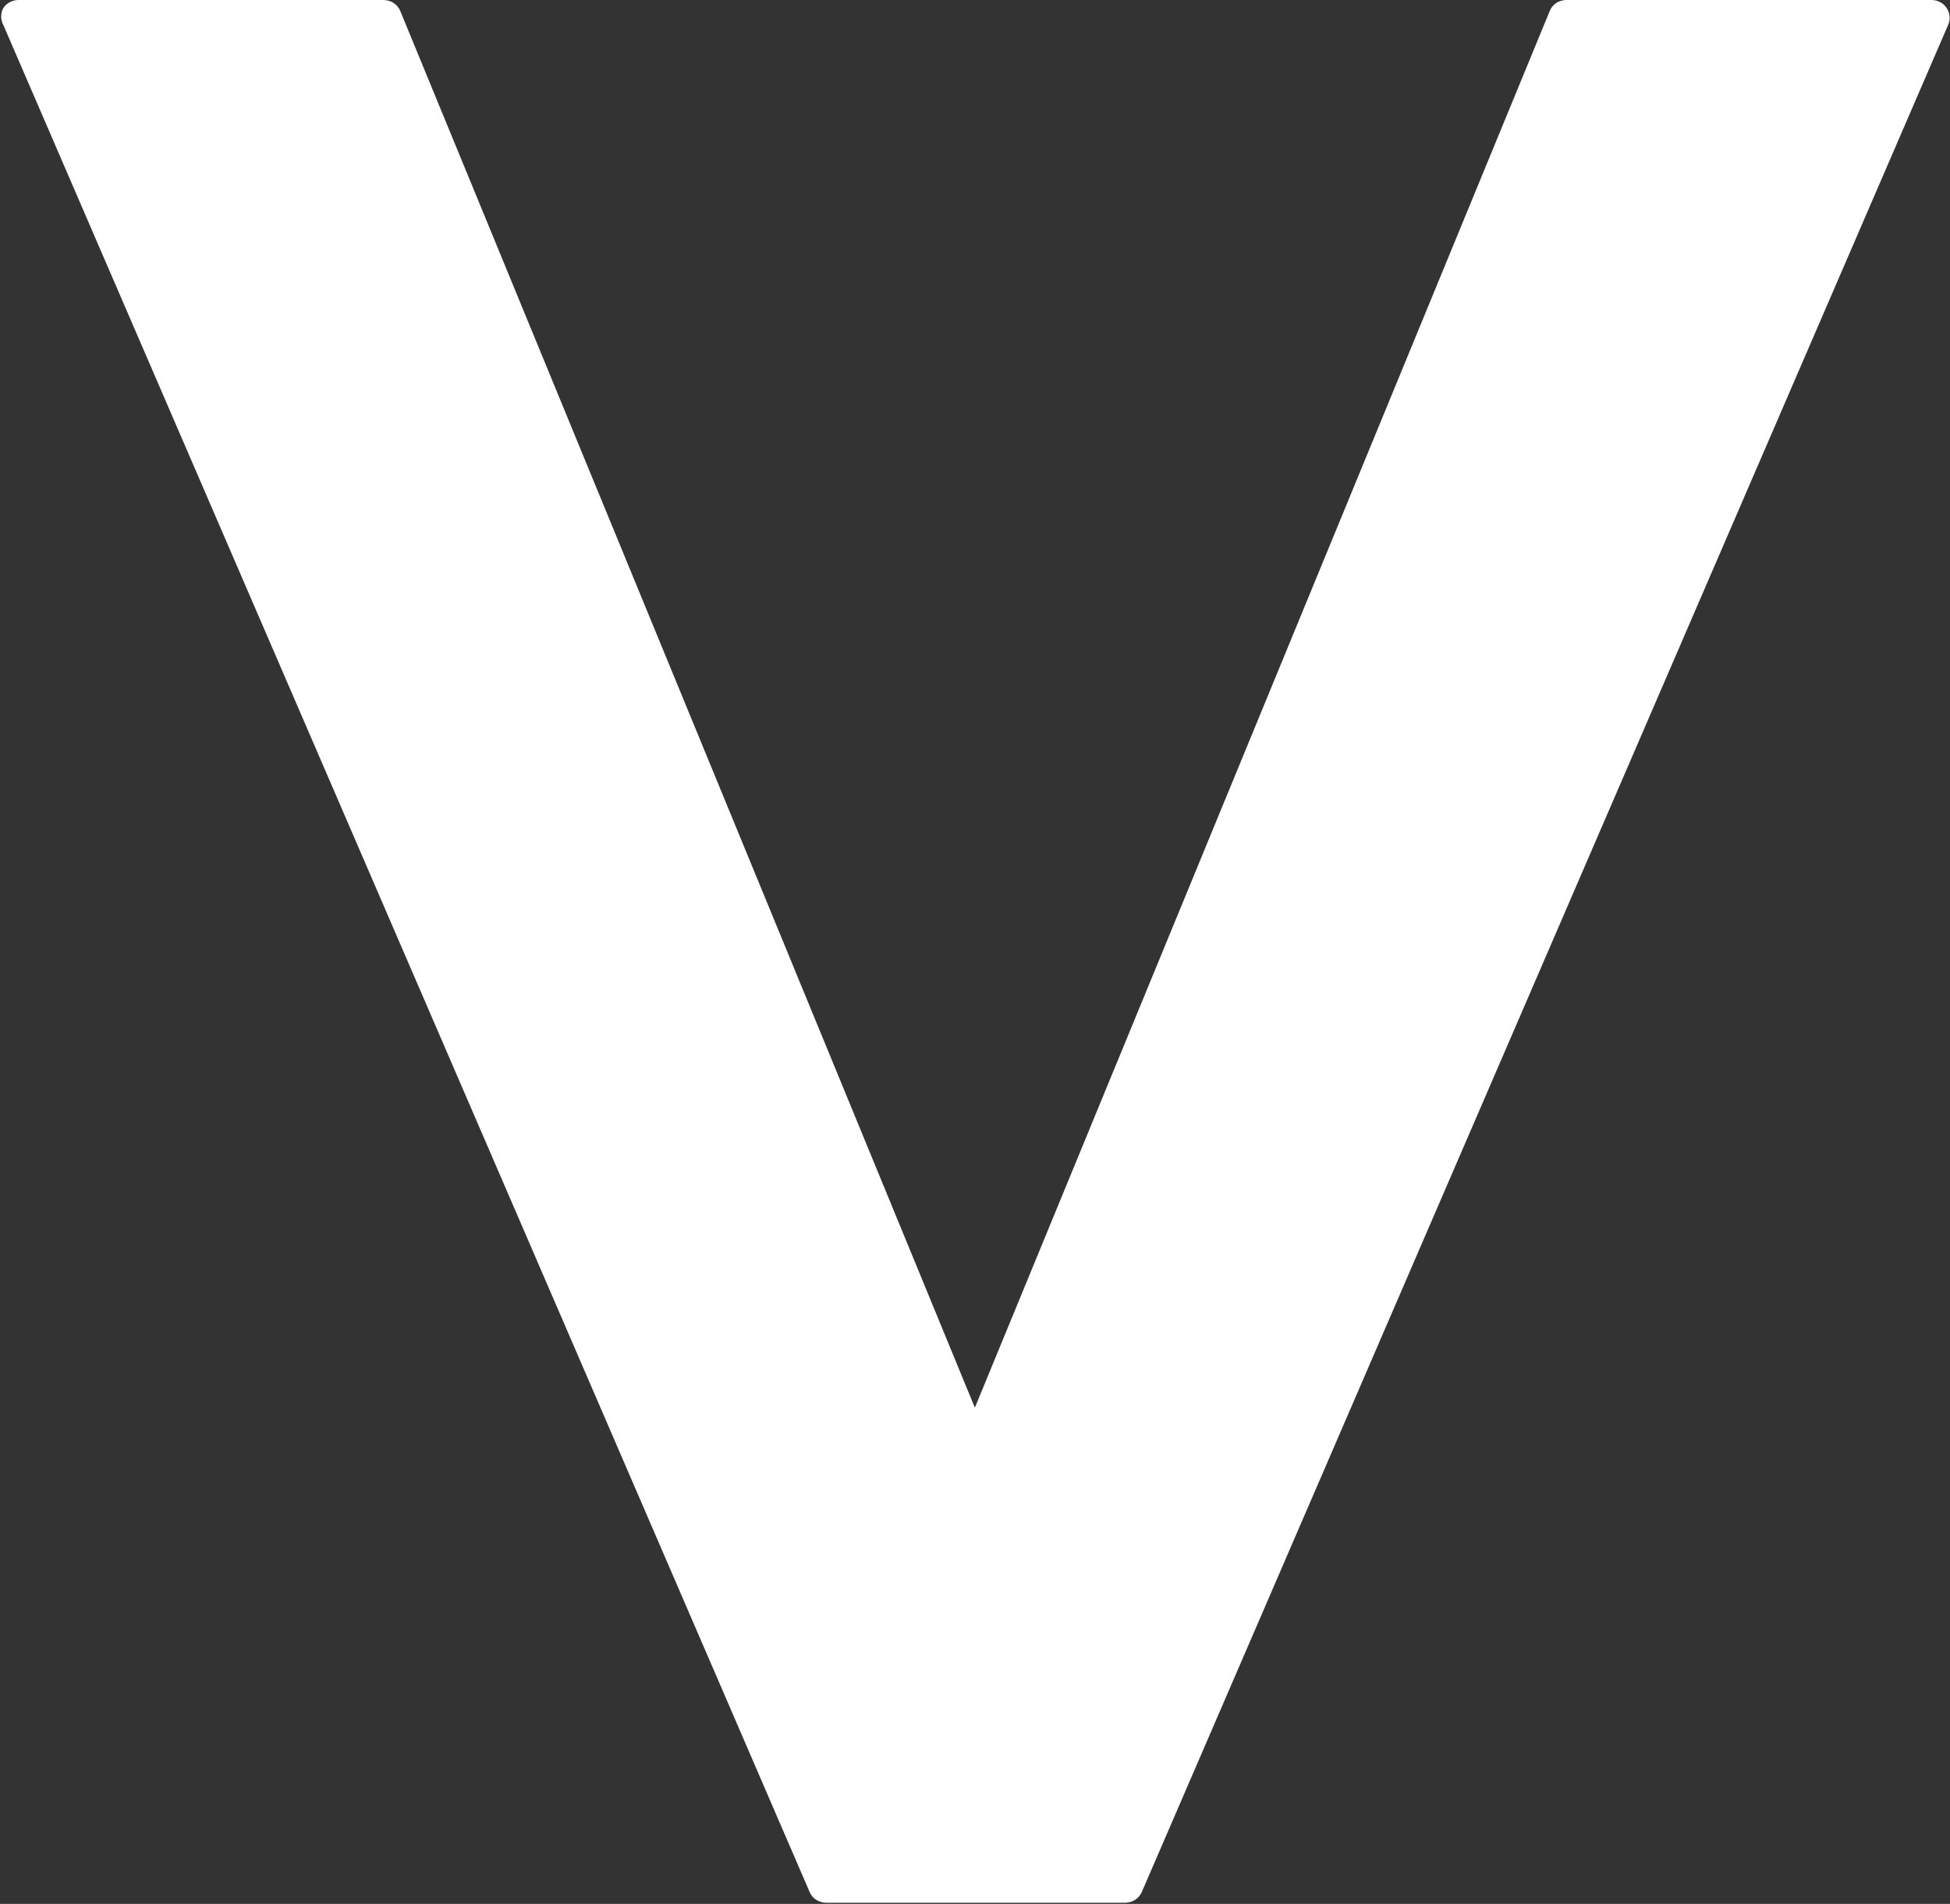<svg version="1.2" xmlns="http://www.w3.org/2000/svg" viewBox="0 0 1353 1321" width="1353" height="1321">
	<rect x="0" y="0" width="1353" height="1321" fill="#333333" stroke="none"/>
	<title>logo (51)-svg</title>
	<style>
		.s0 { fill: #ffffff } 
	</style>
	<path id="Layer" class="s0" d="m1346.2 1.5c1.8 0.9 3.4 2.4 4.5 4.1 1.1 1.7 1.8 3.7 2 5.7 0.2 2.1-0.2 4.1-1 6l-559.4 1295.3q-0.7 1.7-1.9 3.1-1.1 1.4-2.7 2.4-1.5 1-3.2 1.5-1.8 0.5-3.6 0.6h-207.8q-1.9 0-3.6-0.6-1.8-0.5-3.3-1.5-1.5-1-2.7-2.4-1.1-1.4-1.8-3.1l-559.4-1295.3q-0.8-1.3-1.1-2.8-0.4-1.5-0.4-3.1 0-1.5 0.4-3 0.3-1.5 1.1-2.8 0.9-1.3 2-2.4 1.2-1 2.5-1.7 1.4-0.7 2.9-1.1 1.5-0.4 3.1-0.4h253.4q1.9 0 3.7 0.6 1.8 0.5 3.3 1.5 1.6 1.1 2.7 2.5 1.2 1.4 1.9 3.2l398.6 968.9 398.8-968.9q0.7-1.8 1.8-3.2 1.2-1.4 2.7-2.5 1.6-1 3.3-1.5 1.8-0.6 3.6-0.6h253.7c2 0 4.1 0.5 5.9 1.5z"/>
</svg>